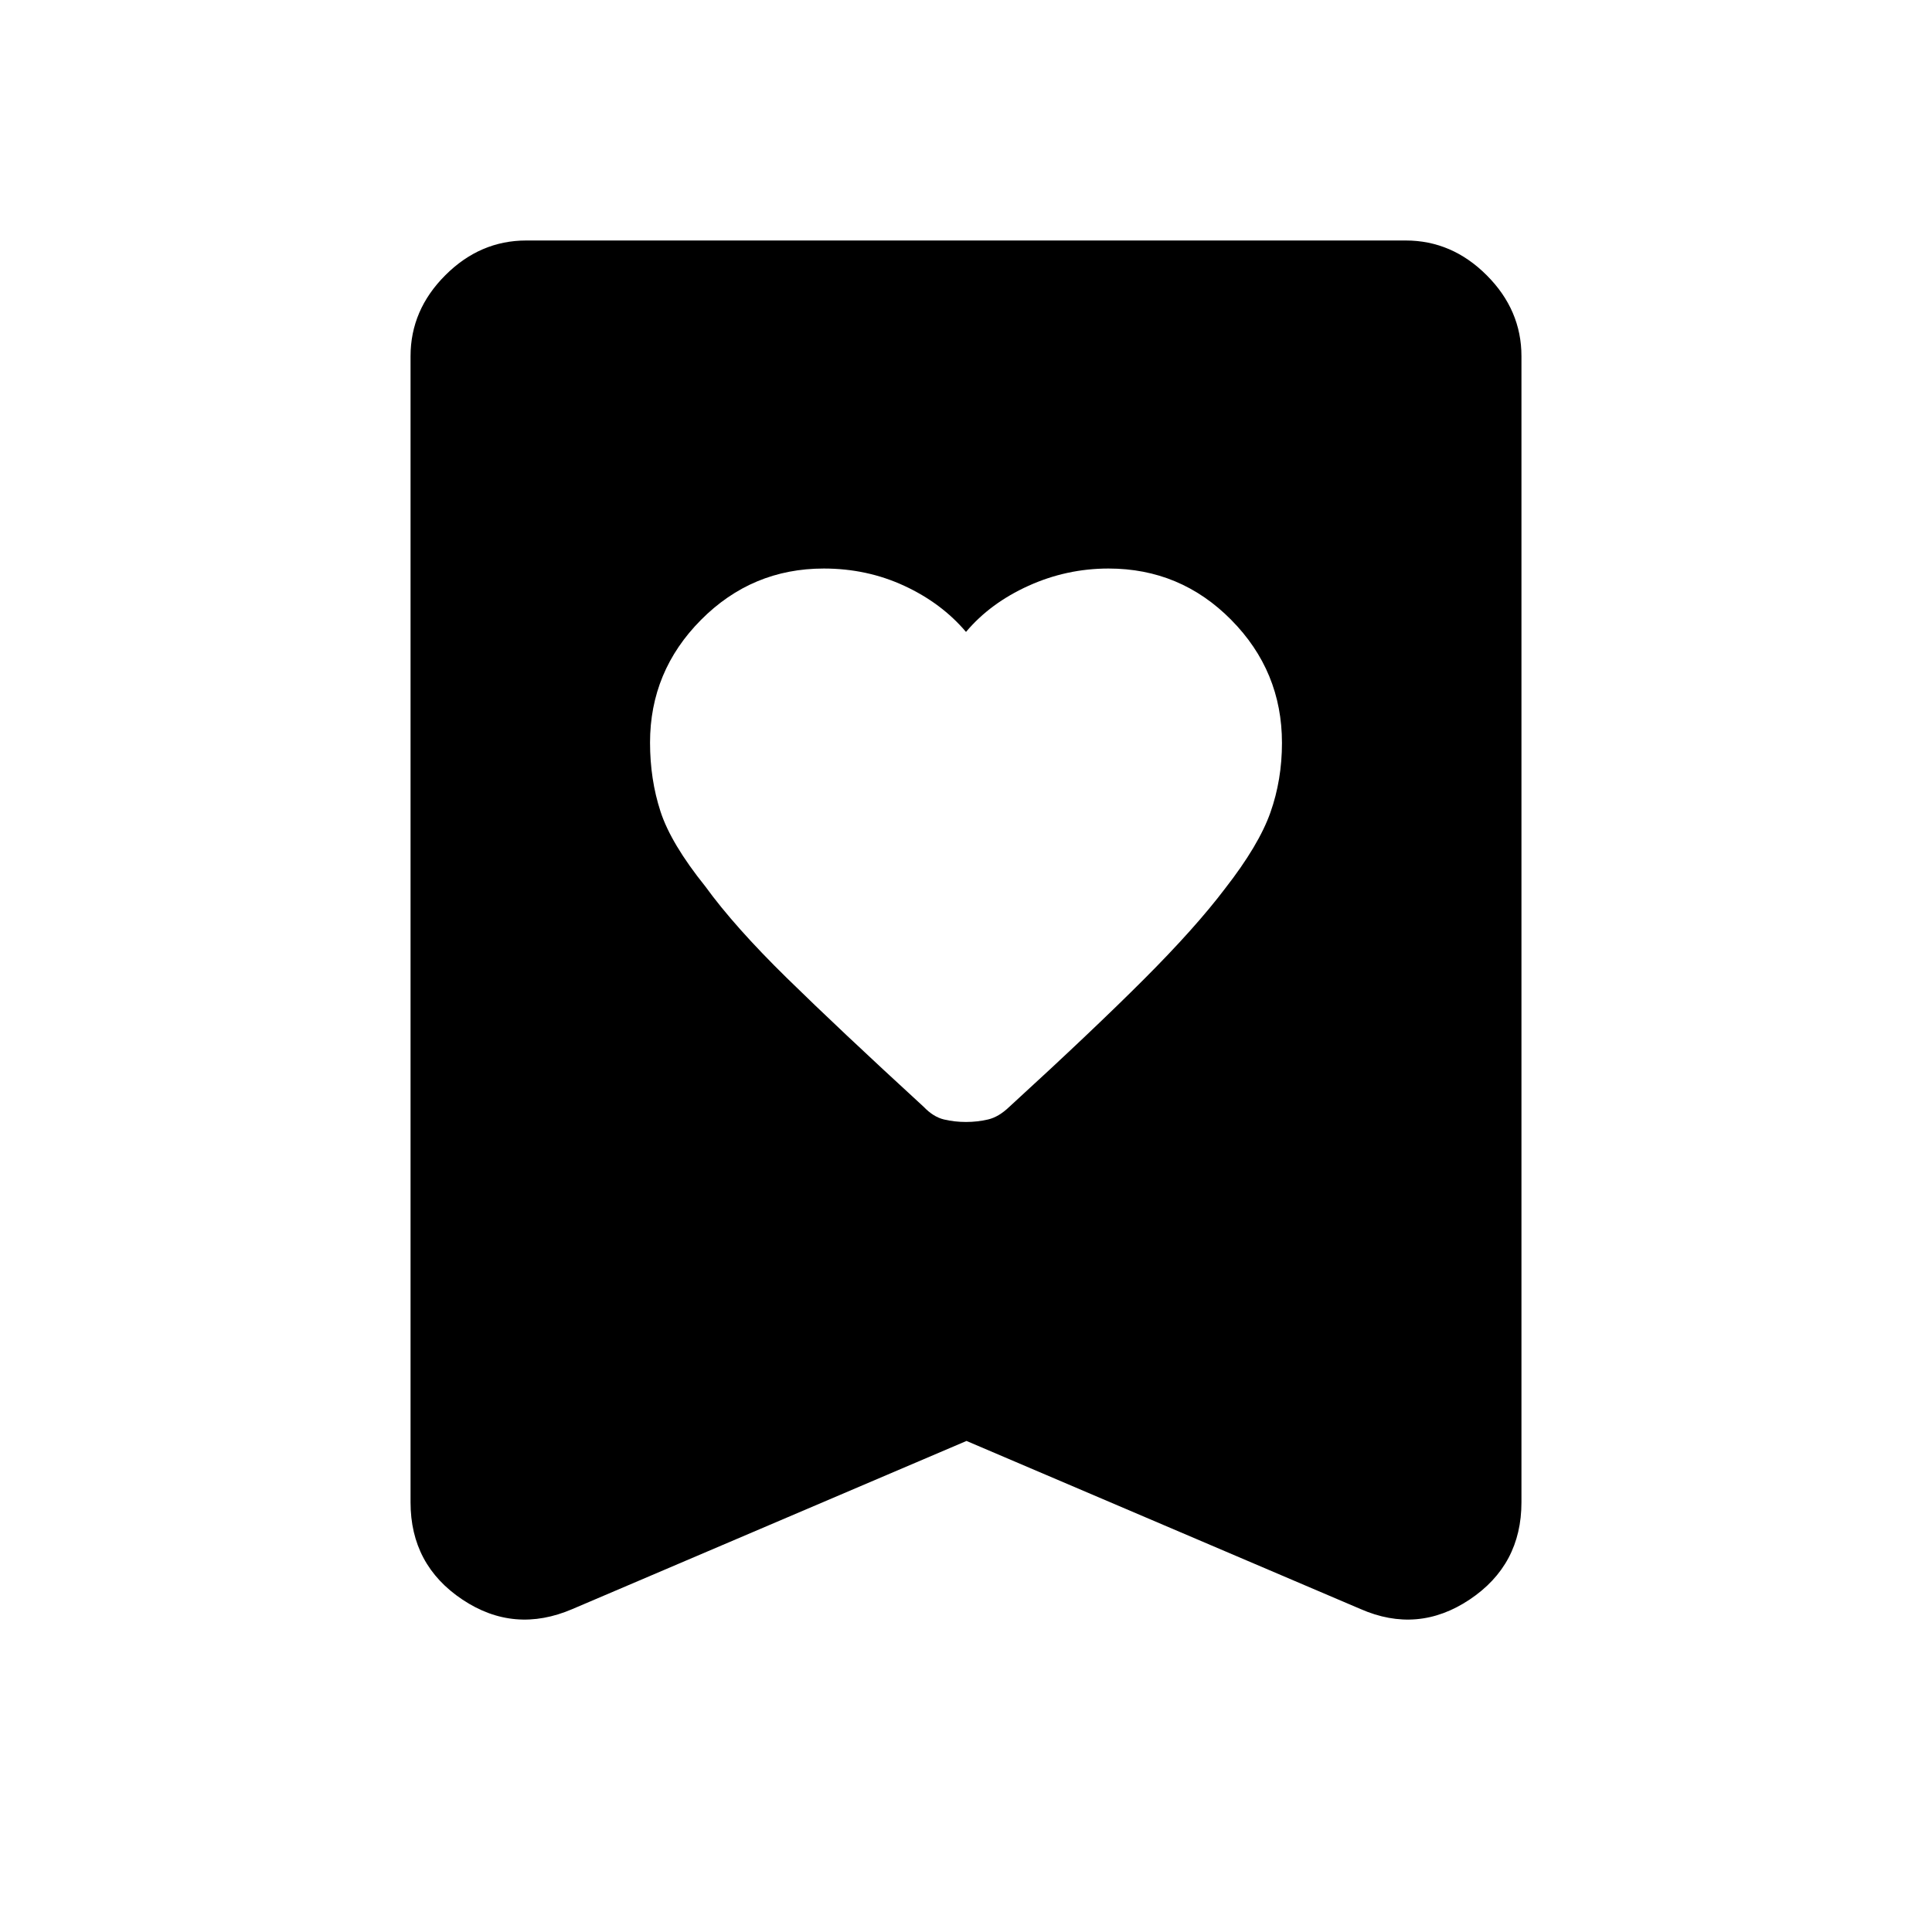 <svg xmlns="http://www.w3.org/2000/svg" height="48" viewBox="0 -960 960 960" width="48"><path d="M480-646q-12.11-14.3-30.65-22.9-18.55-8.6-40.02-8.6-35.65 0-60.99 25.5Q323-626.5 323-591q0 18.26 5.2 34.23 5.19 15.97 22.3 37.27 14.5 20 40.56 45.54Q417.12-448.42 459-410q4.79 5 10.03 6.25 5.24 1.25 10.96 1.25 5.72 0 11.01-1.25t10.5-6.25q41-37.5 66.75-63.25t40.52-45.29q16.73-21.46 22.48-37.71t5.75-34.6q0-35.65-25.23-61.15-25.22-25.5-60.94-25.5-20.83 0-39.82 8.6-18.98 8.6-31.01 22.9Zm.25 402L284.5-160.5q-29 12.5-54.75-4.69Q204-182.39 204-213.5V-783q0-22.97 17.27-40.23 17.26-17.27 40.23-17.27h437q22.97 0 40.23 17.27Q756-805.97 756-783v569.5q0 31.11-25.75 48.31Q704.5-148 676-160.5L480.25-244Z"/></svg>